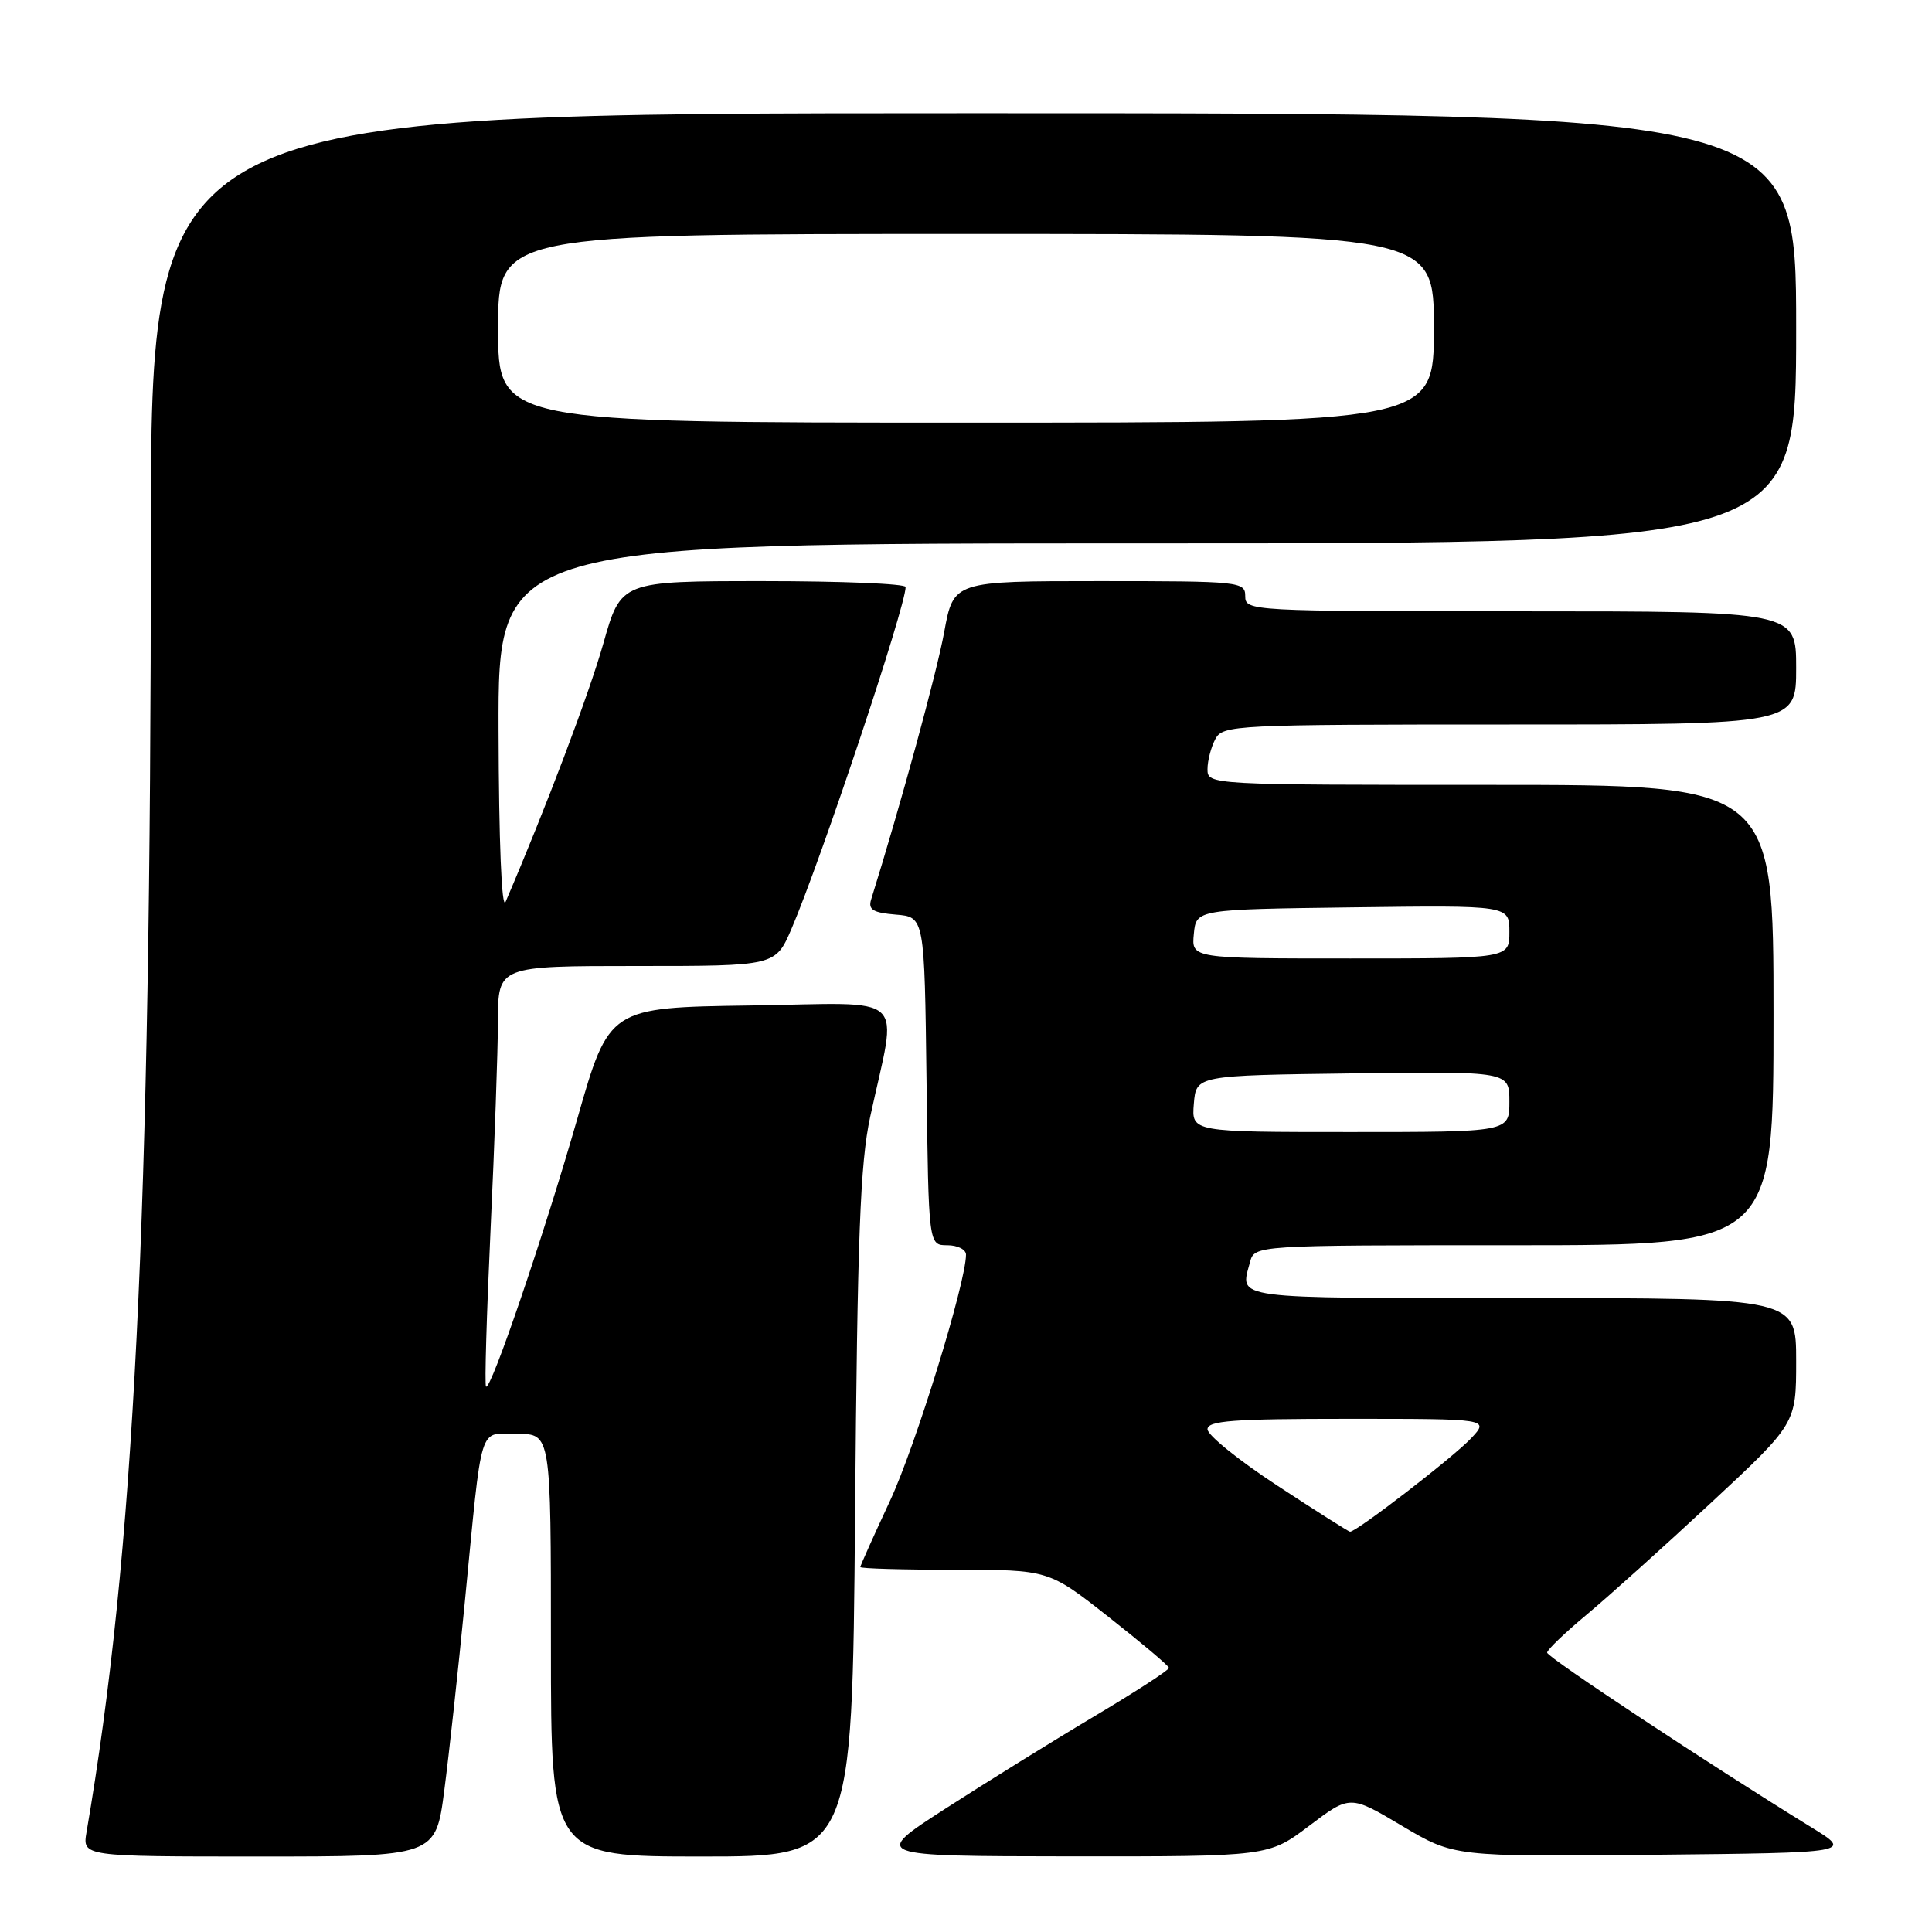 <?xml version="1.0" encoding="UTF-8" standalone="no"?>
<!DOCTYPE svg PUBLIC "-//W3C//DTD SVG 1.1//EN" "http://www.w3.org/Graphics/SVG/1.1/DTD/svg11.dtd" >
<svg xmlns="http://www.w3.org/2000/svg" xmlns:xlink="http://www.w3.org/1999/xlink" version="1.1" viewBox="0 0 256 256">
 <g >
 <path fill="currentColor"
d=" M 58.87 237.25 C 59.50 232.44 60.71 221.30 61.57 212.50 C 63.97 187.92 63.32 190.00 68.55 190.00 C 73.00 190.00 73.00 190.00 73.00 218.00 C 73.00 246.00 73.00 246.00 92.96 246.00 C 112.92 246.00 112.92 246.00 113.30 200.75 C 113.61 163.83 113.98 154.12 115.30 148.00 C 118.93 131.19 120.78 132.92 99.49 133.23 C 80.71 133.50 80.71 133.50 76.49 148.26 C 72.11 163.54 65.02 184.35 64.40 183.73 C 64.20 183.54 64.48 174.18 65.00 162.94 C 65.53 151.70 65.97 139.24 65.98 135.25 C 66.00 128.00 66.00 128.00 84.38 128.00 C 102.75 128.00 102.75 128.00 104.87 123.09 C 108.78 113.98 120.00 80.40 120.00 77.78 C 120.00 77.35 111.51 77.00 101.14 77.00 C 82.28 77.00 82.28 77.00 79.95 85.25 C 78.06 91.93 72.31 107.12 66.99 119.50 C 66.47 120.69 66.10 111.51 66.06 96.75 C 66.00 72.00 66.00 72.00 152.00 72.00 C 238.00 72.00 238.00 72.00 238.00 43.50 C 238.00 15.00 238.00 15.00 129.00 15.00 C 20.00 15.00 20.00 15.00 19.99 71.25 C 19.98 162.02 17.79 205.89 11.47 242.75 C 10.91 246.00 10.91 246.00 34.32 246.00 C 57.73 246.00 57.73 246.00 58.87 237.25 Z  M 173.49 241.92 C 178.89 237.84 178.89 237.84 185.78 241.94 C 192.67 246.03 192.67 246.03 219.09 245.77 C 245.50 245.50 245.50 245.50 240.00 242.12 C 226.68 233.92 205.00 219.60 205.00 218.98 C 205.00 218.61 207.36 216.35 210.25 213.94 C 213.14 211.53 220.56 204.86 226.75 199.10 C 238.00 188.63 238.00 188.63 238.00 180.32 C 238.00 172.00 238.00 172.00 201.50 172.00 C 162.73 172.00 164.30 172.21 165.63 167.25 C 166.23 165.00 166.23 165.00 200.62 165.00 C 235.00 165.00 235.00 165.00 235.00 134.50 C 235.00 104.00 235.00 104.00 197.50 104.00 C 160.27 104.00 160.00 103.99 160.00 101.93 C 160.00 100.80 160.47 99.00 161.04 97.93 C 162.03 96.07 163.52 96.00 200.04 96.00 C 238.00 96.00 238.00 96.00 238.00 88.50 C 238.00 81.00 238.00 81.00 201.50 81.00 C 165.67 81.00 165.00 80.96 165.00 79.00 C 165.00 77.07 164.33 77.00 145.67 77.00 C 126.35 77.00 126.35 77.00 125.11 83.75 C 124.14 89.09 119.36 106.60 115.43 119.19 C 115.01 120.53 115.67 120.94 118.70 121.19 C 122.50 121.50 122.50 121.50 122.77 143.25 C 123.04 165.00 123.04 165.00 125.52 165.00 C 126.88 165.00 128.00 165.56 128.00 166.25 C 127.99 169.98 121.30 191.66 117.92 198.89 C 115.77 203.50 114.00 207.44 114.00 207.64 C 114.00 207.84 119.61 208.00 126.47 208.00 C 138.95 208.00 138.95 208.00 146.89 214.25 C 151.26 217.69 154.86 220.72 154.89 221.00 C 154.92 221.28 150.48 224.16 145.02 227.41 C 139.57 230.65 130.70 236.16 125.31 239.63 C 115.50 245.95 115.50 245.95 141.79 245.98 C 168.09 246.00 168.09 246.00 173.49 241.92 Z  M 66.00 43.50 C 66.00 31.00 66.00 31.00 128.00 31.00 C 190.00 31.00 190.00 31.00 190.00 43.50 C 190.00 56.00 190.00 56.00 128.00 56.00 C 66.00 56.00 66.00 56.00 66.00 43.50 Z  M 169.25 196.85 C 164.16 193.52 160.00 190.16 160.00 189.39 C 160.00 188.25 163.37 188.00 178.67 188.00 C 197.35 188.00 197.35 188.00 194.92 190.59 C 192.60 193.07 179.66 203.05 178.88 202.96 C 178.67 202.93 174.34 200.19 169.25 196.85 Z  M 158.19 146.25 C 158.50 142.50 158.50 142.50 179.25 142.23 C 200.00 141.96 200.00 141.96 200.00 145.98 C 200.00 150.00 200.00 150.00 178.94 150.00 C 157.88 150.00 157.88 150.00 158.19 146.25 Z  M 158.19 123.75 C 158.50 120.50 158.50 120.50 179.25 120.23 C 200.00 119.96 200.00 119.96 200.00 123.48 C 200.00 127.00 200.00 127.00 178.94 127.00 C 157.87 127.00 157.87 127.00 158.19 123.75 Z "/>
</g>
</svg>